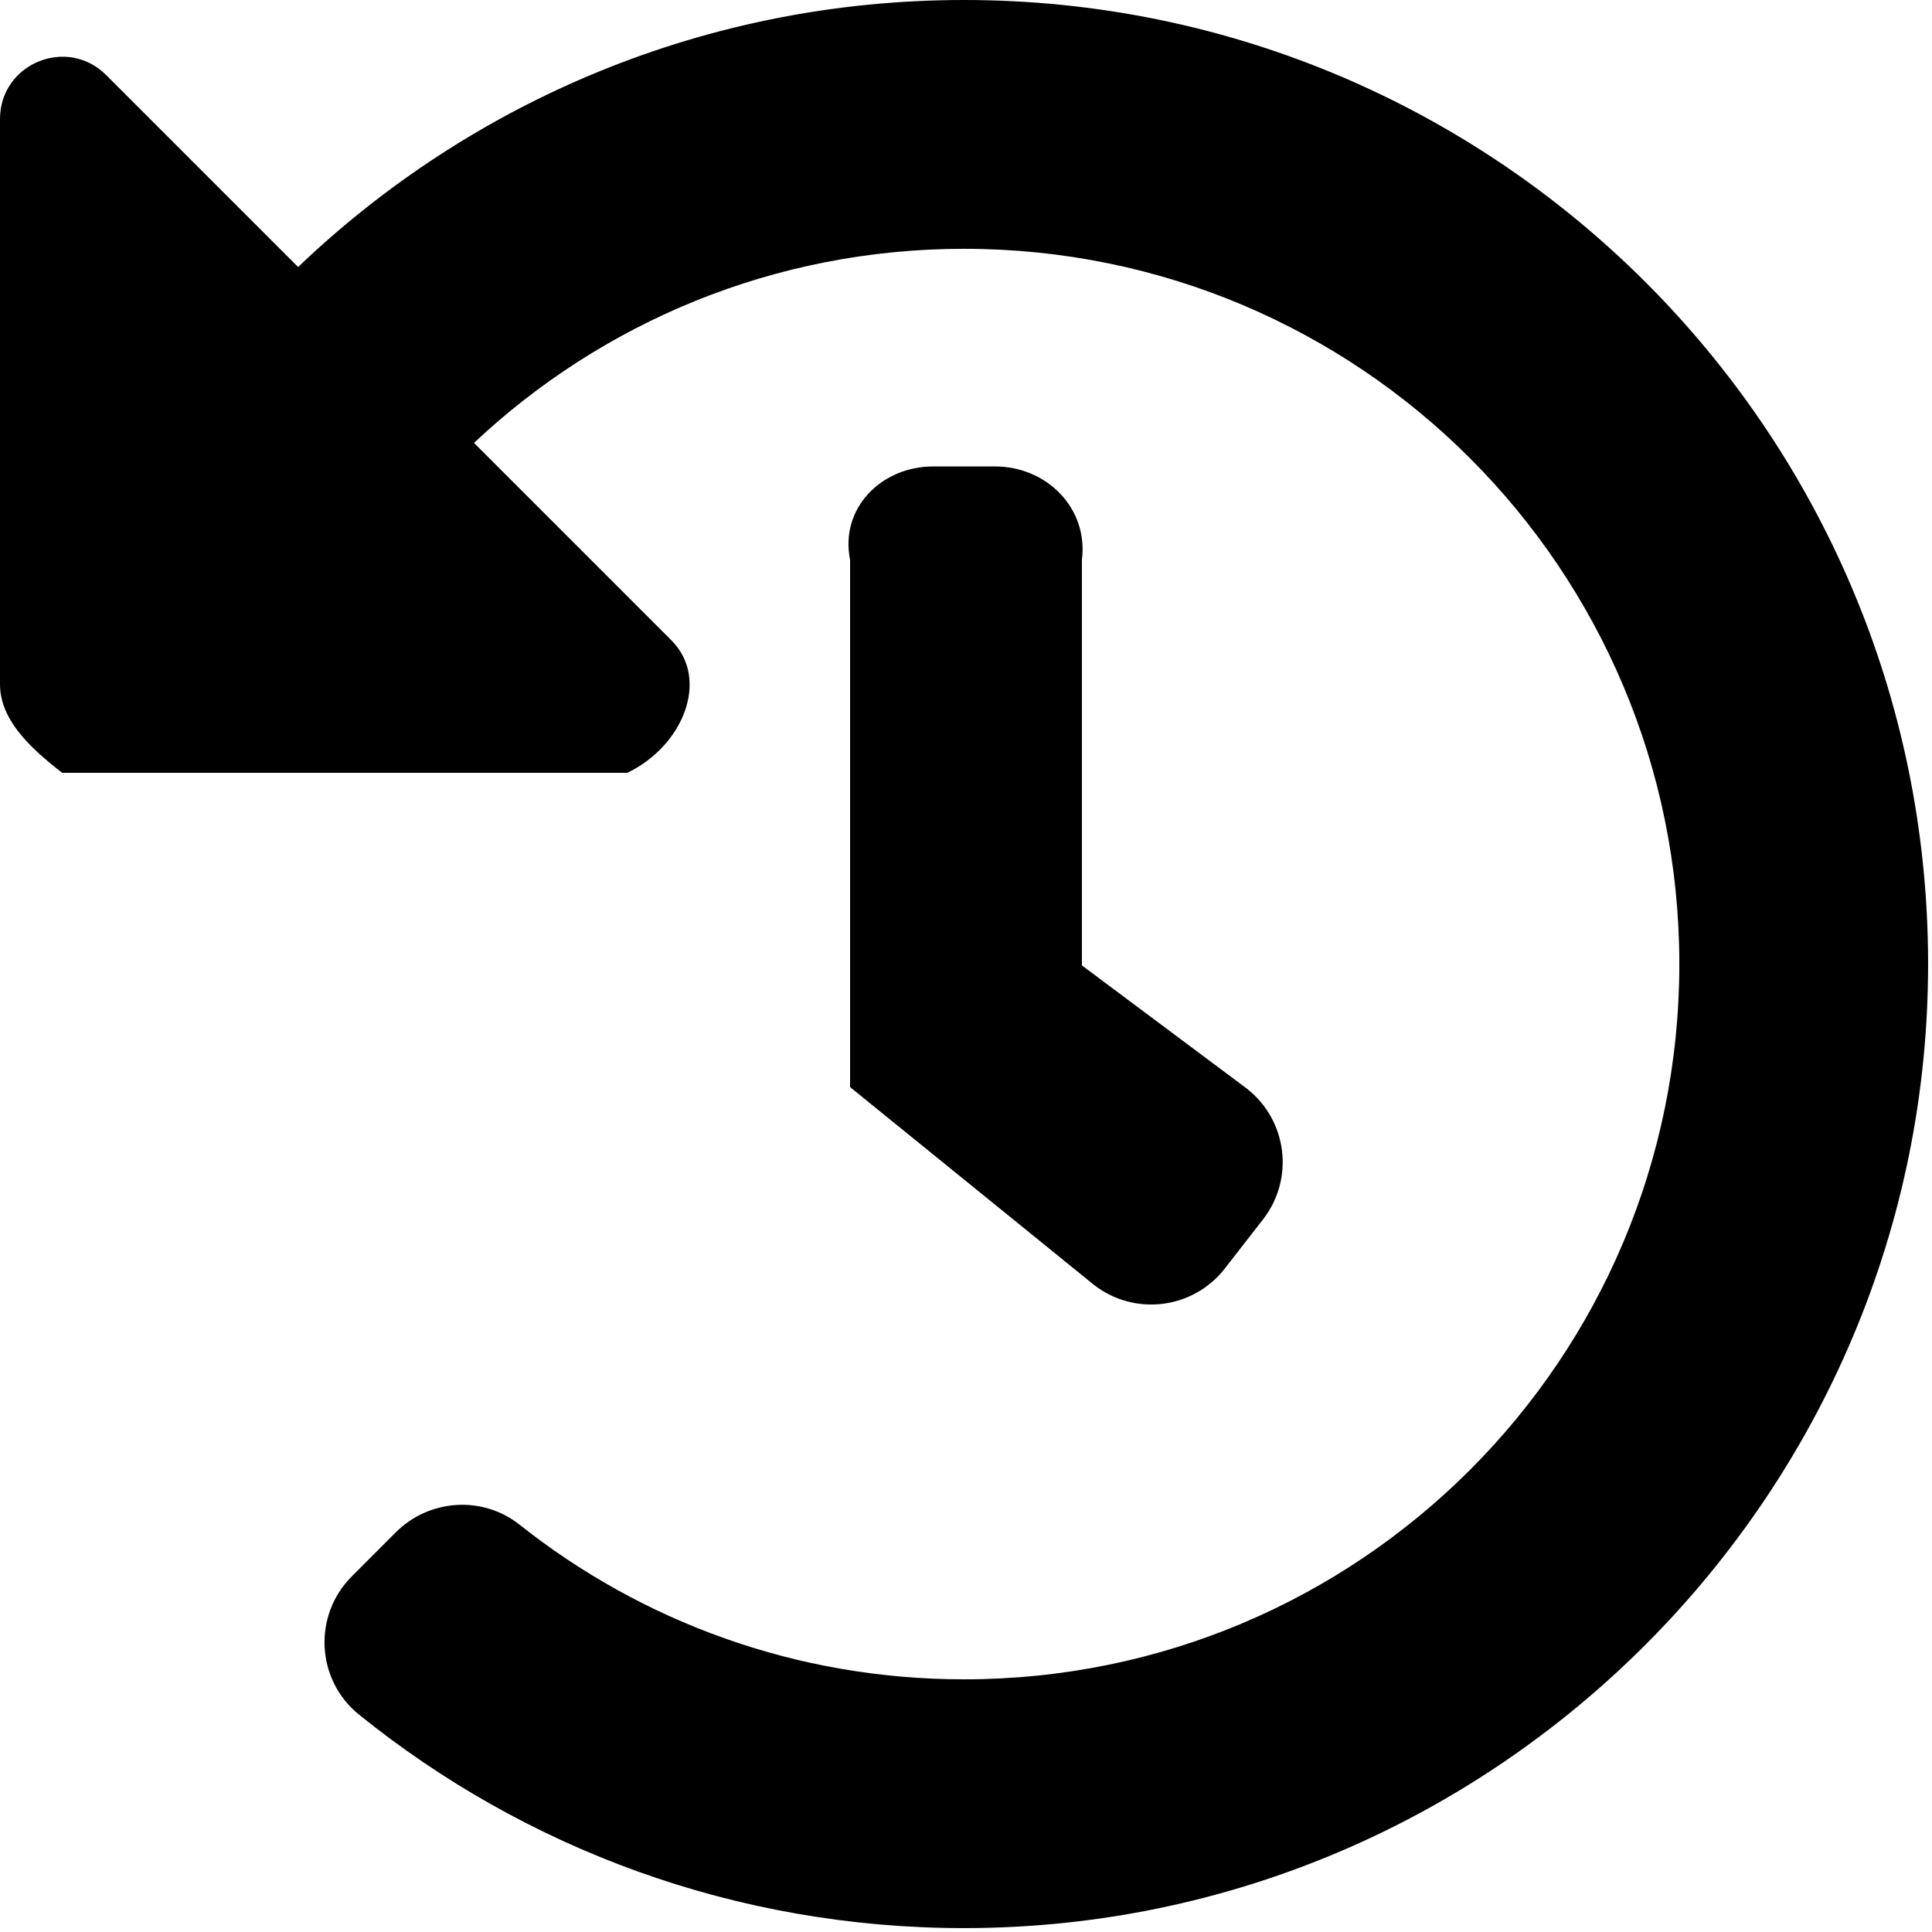 ﻿<?xml version="1.0" encoding="utf-8"?>
<svg version="1.1" xmlns:xlink="http://www.w3.org/1999/xlink" width="50px" height="50px" xmlns="http://www.w3.org/2000/svg">
  <defs>
    <pattern id="BGPattern" patternUnits="userSpaceOnUse" alignment="0 0" imageRepeat="None" />
    <mask fill="white" id="Clip1667">
      <path d="M 24.95 0  C 38.713 0  49.874 11.145  49.899 24.903  C 49.925 38.649  38.714 49.89  24.968 49.899  C 19.031 49.904  13.577 47.834  9.292 44.375  C 8.177 43.476  8.094 41.806  9.107 40.793  L 10.24 39.659  C 11.106 38.793  12.489 38.698  13.448 39.46  C 16.606 41.965  20.602 43.461  24.95 43.461  C 35.182 43.461  43.461 35.18  43.461 24.95  C 43.461 14.718  35.18 6.439  24.95 6.439  C 20.039 6.439  15.579 8.347  12.267 11.462  L 17.373 16.568  C 18.387 17.582  17.669 19.316  16.235 20  L 1.61 20  C 0.721 19.316  0 18.595  0 17.706  L 0 3.081  C 0 1.647  1.734 0.929  2.748 1.943  L 7.715 6.91  C 12.194 2.629  18.265 0  24.95 0  Z M 28.311 33.252  C 29.363 34.071  30.88 33.881  31.699 32.828  L 32.687 31.558  C 33.506 30.505  33.316 28.988  32.264 28.17  L 28 24.985  L 28 14.487  C 28.169 13.153  27.088 12.072  25.755 12.072  L 24.145 12.072  C 22.811 12.072  21.73 13.153  22 14.487  L 22 28.134  L 28.311 33.252  Z " fill-rule="evenodd" />
    </mask>
  </defs>
  <g>
    <path d="M 24.95 0  C 38.713 0  49.874 11.145  49.899 24.903  C 49.925 38.649  38.714 49.89  24.968 49.899  C 19.031 49.904  13.577 47.834  9.292 44.375  C 8.177 43.476  8.094 41.806  9.107 40.793  L 10.24 39.659  C 11.106 38.793  12.489 38.698  13.448 39.46  C 16.606 41.965  20.602 43.461  24.95 43.461  C 35.182 43.461  43.461 35.18  43.461 24.95  C 43.461 14.718  35.18 6.439  24.95 6.439  C 20.039 6.439  15.579 8.347  12.267 11.462  L 17.373 16.568  C 18.387 17.582  17.669 19.316  16.235 20  L 1.61 20  C 0.721 19.316  0 18.595  0 17.706  L 0 3.081  C 0 1.647  1.734 0.929  2.748 1.943  L 7.715 6.91  C 12.194 2.629  18.265 0  24.95 0  Z M 28.311 33.252  C 29.363 34.071  30.88 33.881  31.699 32.828  L 32.687 31.558  C 33.506 30.505  33.316 28.988  32.264 28.17  L 28 24.985  L 28 14.487  C 28.169 13.153  27.088 12.072  25.755 12.072  L 24.145 12.072  C 22.811 12.072  21.73 13.153  22 14.487  L 22 28.134  L 28.311 33.252  Z " fill-rule="nonzero" fill="rgba(0, 0, 0, 1)" stroke="none" class="fill" />
    <path d="M 24.95 0  C 38.713 0  49.874 11.145  49.899 24.903  C 49.925 38.649  38.714 49.89  24.968 49.899  C 19.031 49.904  13.577 47.834  9.292 44.375  C 8.177 43.476  8.094 41.806  9.107 40.793  L 10.24 39.659  C 11.106 38.793  12.489 38.698  13.448 39.46  C 16.606 41.965  20.602 43.461  24.95 43.461  C 35.182 43.461  43.461 35.18  43.461 24.95  C 43.461 14.718  35.18 6.439  24.95 6.439  C 20.039 6.439  15.579 8.347  12.267 11.462  L 17.373 16.568  C 18.387 17.582  17.669 19.316  16.235 20  L 1.61 20  C 0.721 19.316  0 18.595  0 17.706  L 0 3.081  C 0 1.647  1.734 0.929  2.748 1.943  L 7.715 6.91  C 12.194 2.629  18.265 0  24.95 0  Z " stroke-width="0" stroke-dasharray="0" stroke="rgba(255, 255, 255, 0)" fill="none" class="stroke" mask="url(#Clip1667)" />
    <path d="M 28.311 33.252  C 29.363 34.071  30.88 33.881  31.699 32.828  L 32.687 31.558  C 33.506 30.505  33.316 28.988  32.264 28.17  L 28 24.985  L 28 14.487  C 28.169 13.153  27.088 12.072  25.755 12.072  L 24.145 12.072  C 22.811 12.072  21.73 13.153  22 14.487  L 22 28.134  L 28.311 33.252  Z " stroke-width="0" stroke-dasharray="0" stroke="rgba(255, 255, 255, 0)" fill="none" class="stroke" mask="url(#Clip1667)" />
  </g>
</svg>